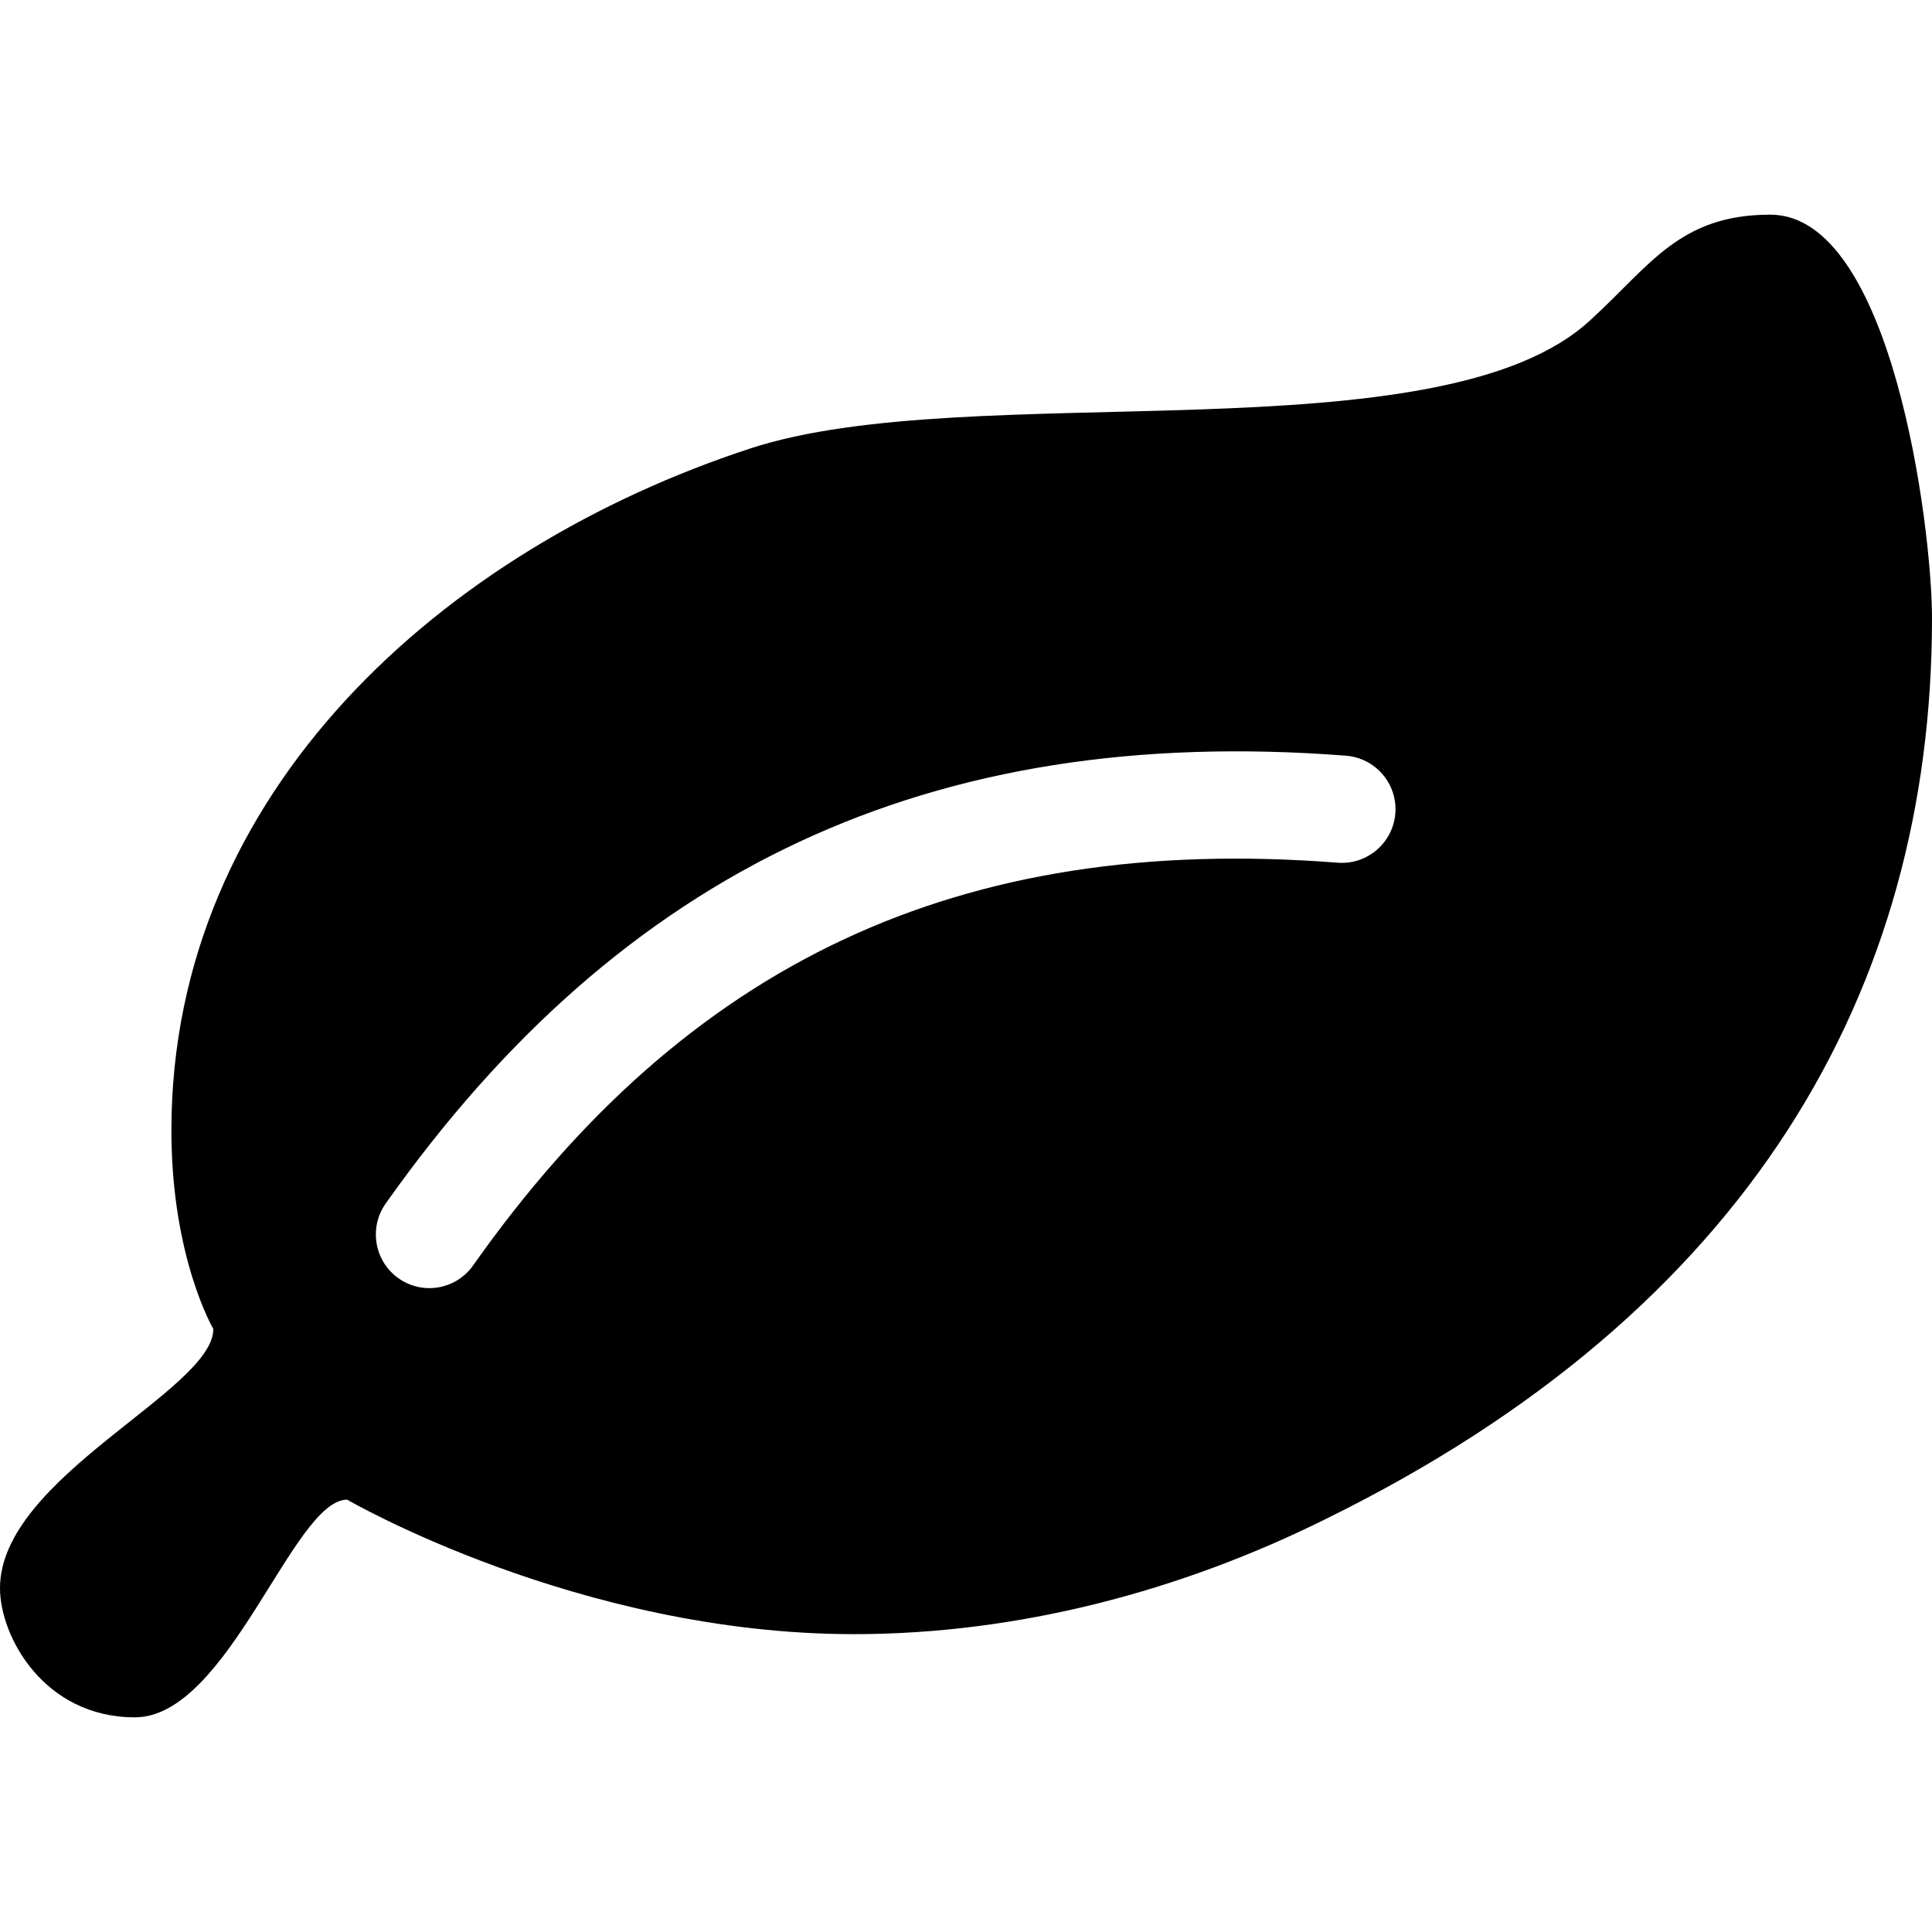<svg height="16" viewBox="0 0 576 512" width="16" xmlns="http://www.w3.org/2000/svg"><path d="m395.4 420.8c-43.4 21.6-91.9 34.4-140.8 34.4-82.2 0-151.1-40.1-151.1-40.1-16.1 0-35.4 64.9-63.3 64.9-27 0-40.2-24-40.2-38.5 0-33.1 63.6-58.9 63.6-77.3 0 0-12.5-21.2-12.5-59.2 0-101.2 81.3-173.4 172.6-203.3 65.9-21.6 206 3.5 250.7-38.5 17.7-16.2 26.4-31.2 53.4-31.2 36.3 0 48.2 93.2 48.2 120.3 0 110.9-54.5 206.5-180.6 268.5zm-254.3-75.6c63.5-89.9 144.5-128.8 257.7-120 8.8.7 16.5-5.9 17.2-14.7s-5.9-16.5-14.7-17.2c-124-9.6-215.9 33.9-286.3 133.5-5.1 7.2-3.4 17.2 3.8 22.3s17.2 3.4 22.3-3.9z"/></svg>